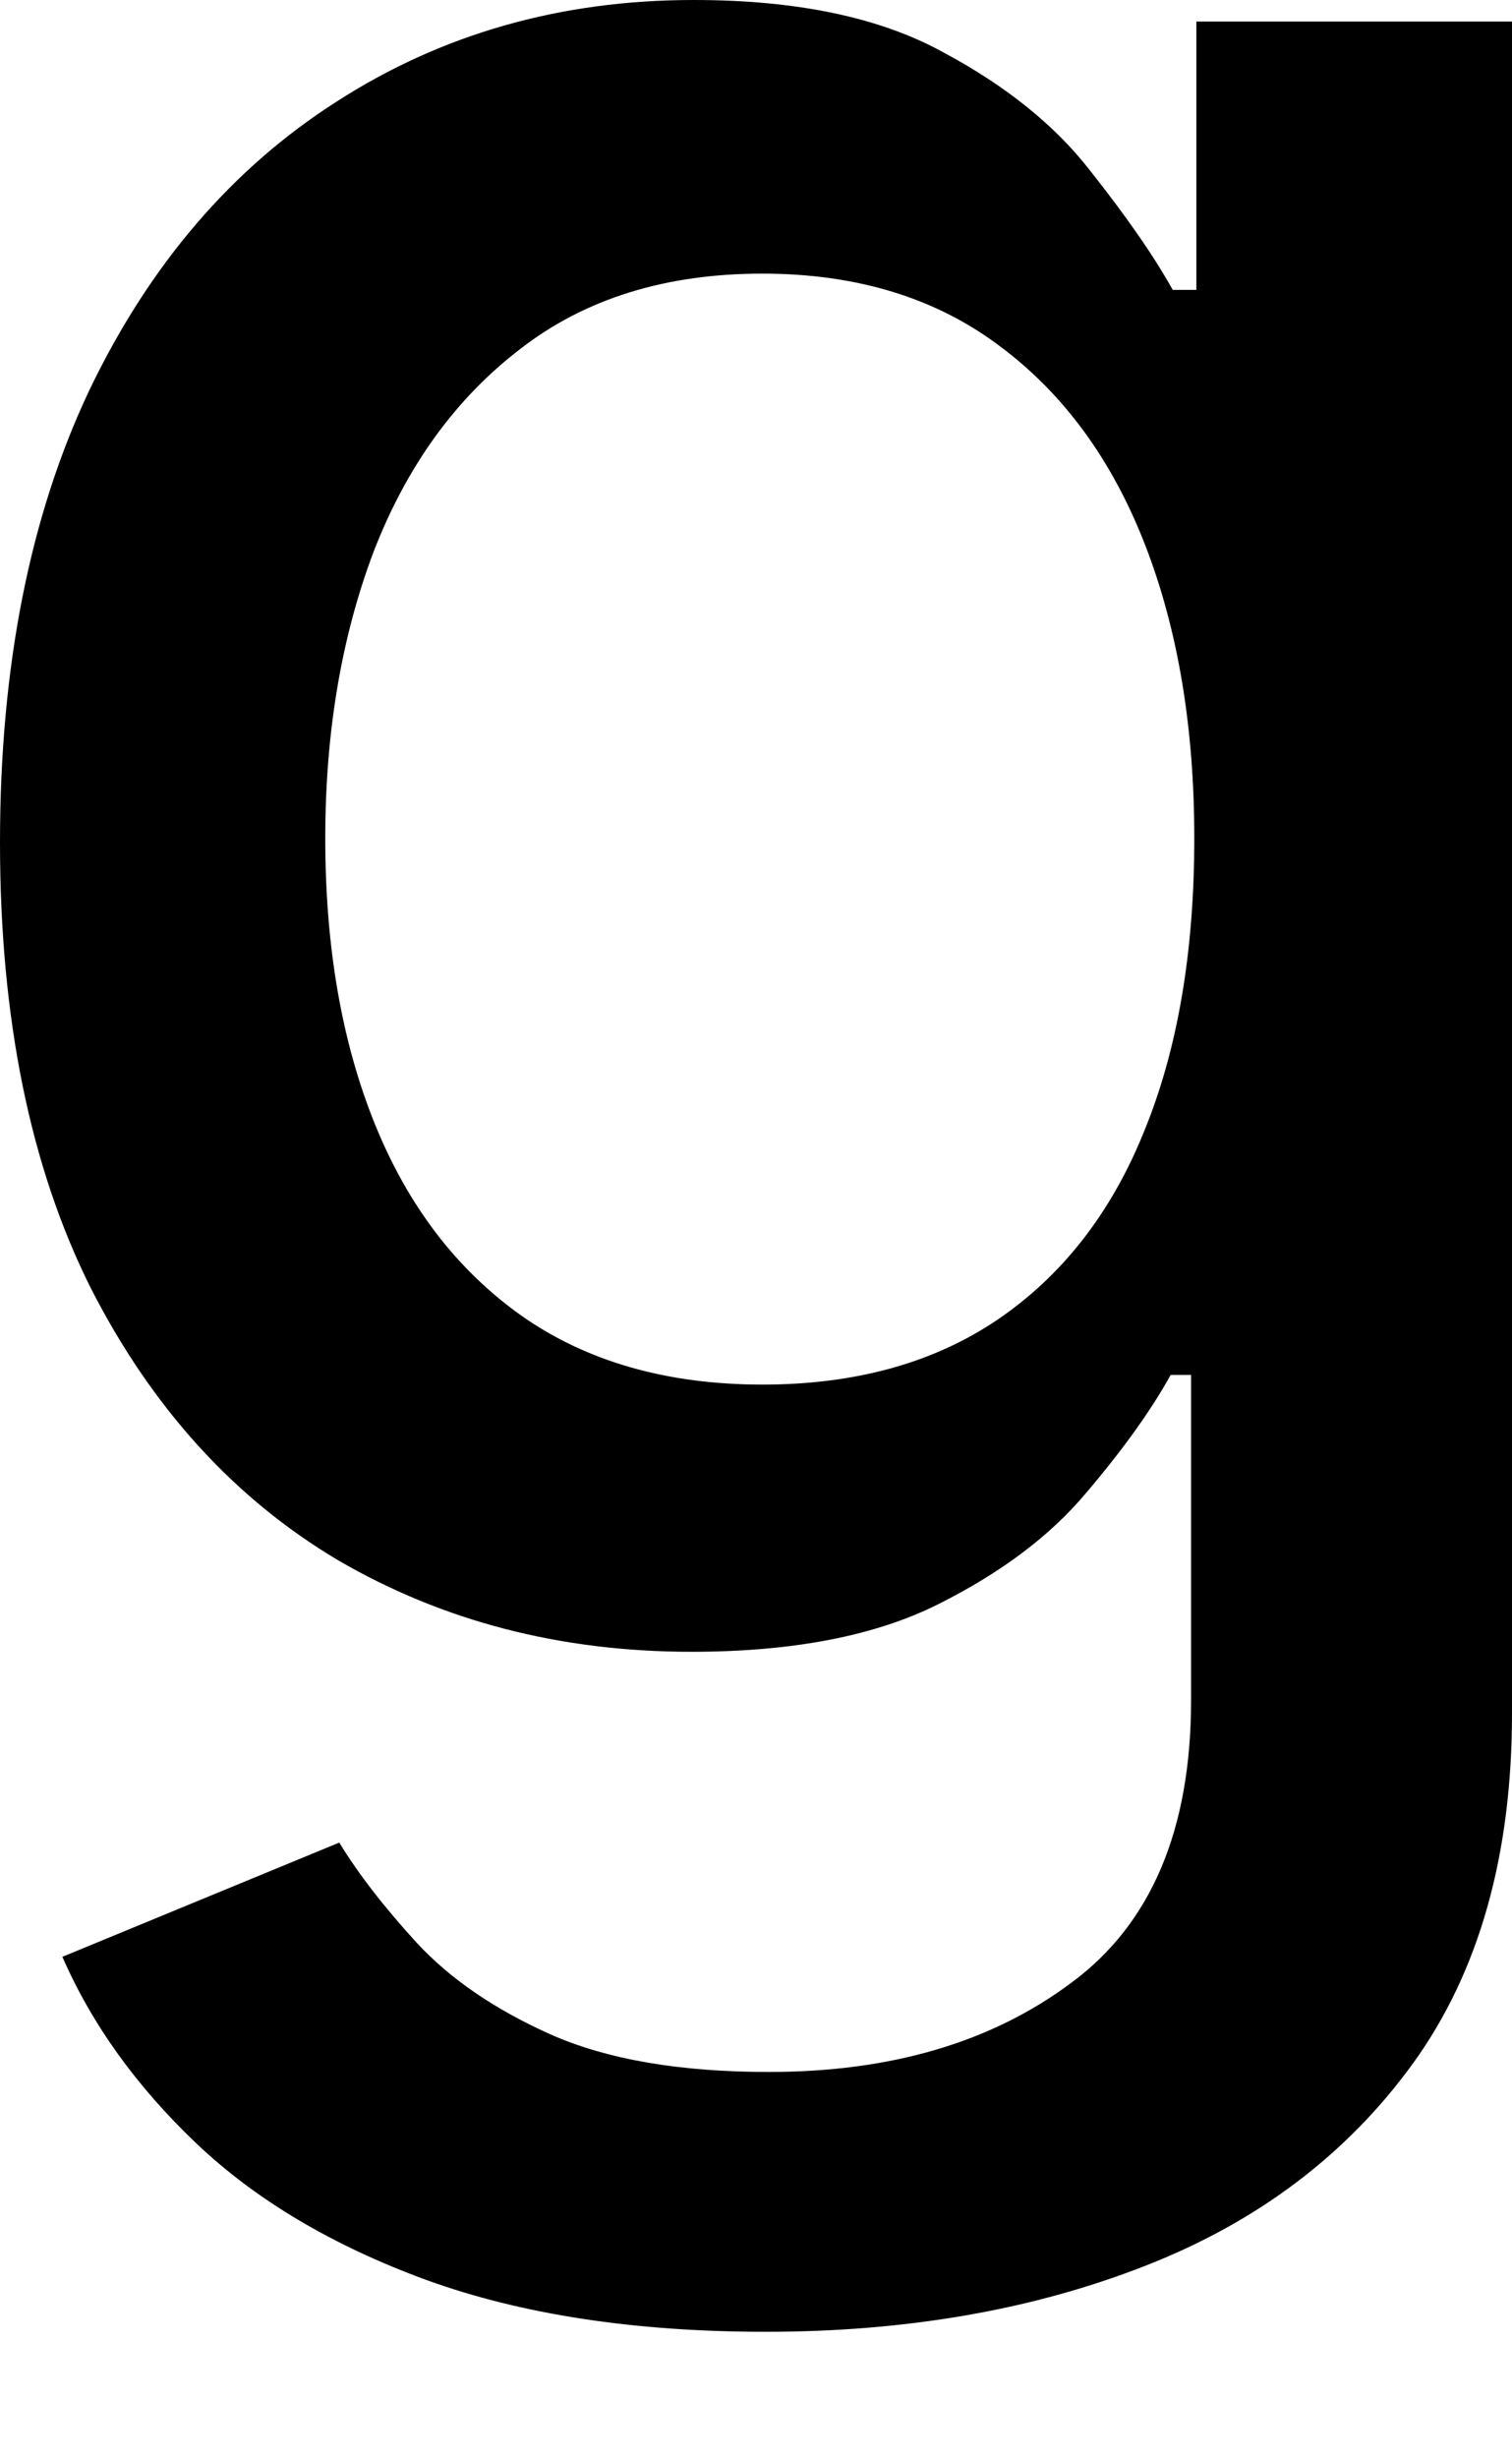 <svg width="8" height="13" viewBox="0 0 8 13" fill="none" xmlns="http://www.w3.org/2000/svg">
<path d="M4.051 12.331C3.356 12.331 2.758 12.239 2.256 12.057C1.759 11.875 1.352 11.633 1.037 11.333C0.722 11.033 0.486 10.705 0.33 10.348L1.795 9.744C1.897 9.911 2.034 10.087 2.205 10.274C2.38 10.463 2.615 10.625 2.912 10.758C3.212 10.891 3.597 10.957 4.068 10.957C4.714 10.957 5.248 10.8 5.67 10.484C6.091 10.173 6.302 9.675 6.302 8.991V7.271H6.194C6.091 7.457 5.943 7.664 5.749 7.892C5.559 8.12 5.297 8.317 4.963 8.484C4.629 8.651 4.194 8.735 3.658 8.735C2.967 8.735 2.344 8.574 1.789 8.251C1.238 7.924 0.802 7.443 0.479 6.809C0.16 6.171 0 5.386 0 4.456C0 3.525 0.158 2.727 0.473 2.063C0.792 1.398 1.229 0.889 1.783 0.536C2.338 0.179 2.967 0 3.67 0C4.213 0 4.651 0.091 4.986 0.274C5.32 0.452 5.58 0.661 5.766 0.9C5.956 1.14 6.103 1.35 6.205 1.533H6.33V0.114H8V9.06C8 9.812 7.825 10.429 7.476 10.912C7.126 11.394 6.653 11.751 6.057 11.983C5.464 12.215 4.796 12.331 4.051 12.331ZM4.034 7.322C4.524 7.322 4.938 7.208 5.276 6.98C5.618 6.748 5.877 6.418 6.051 5.989C6.23 5.556 6.319 5.037 6.319 4.433C6.319 3.844 6.232 3.326 6.057 2.877C5.882 2.429 5.626 2.08 5.288 1.829C4.95 1.575 4.532 1.447 4.034 1.447C3.521 1.447 3.094 1.58 2.752 1.846C2.41 2.108 2.152 2.465 1.977 2.917C1.806 3.369 1.721 3.875 1.721 4.433C1.721 5.007 1.808 5.51 1.983 5.943C2.158 6.376 2.416 6.714 2.758 6.957C3.103 7.2 3.529 7.322 4.034 7.322Z" fill="black"/>
</svg>

